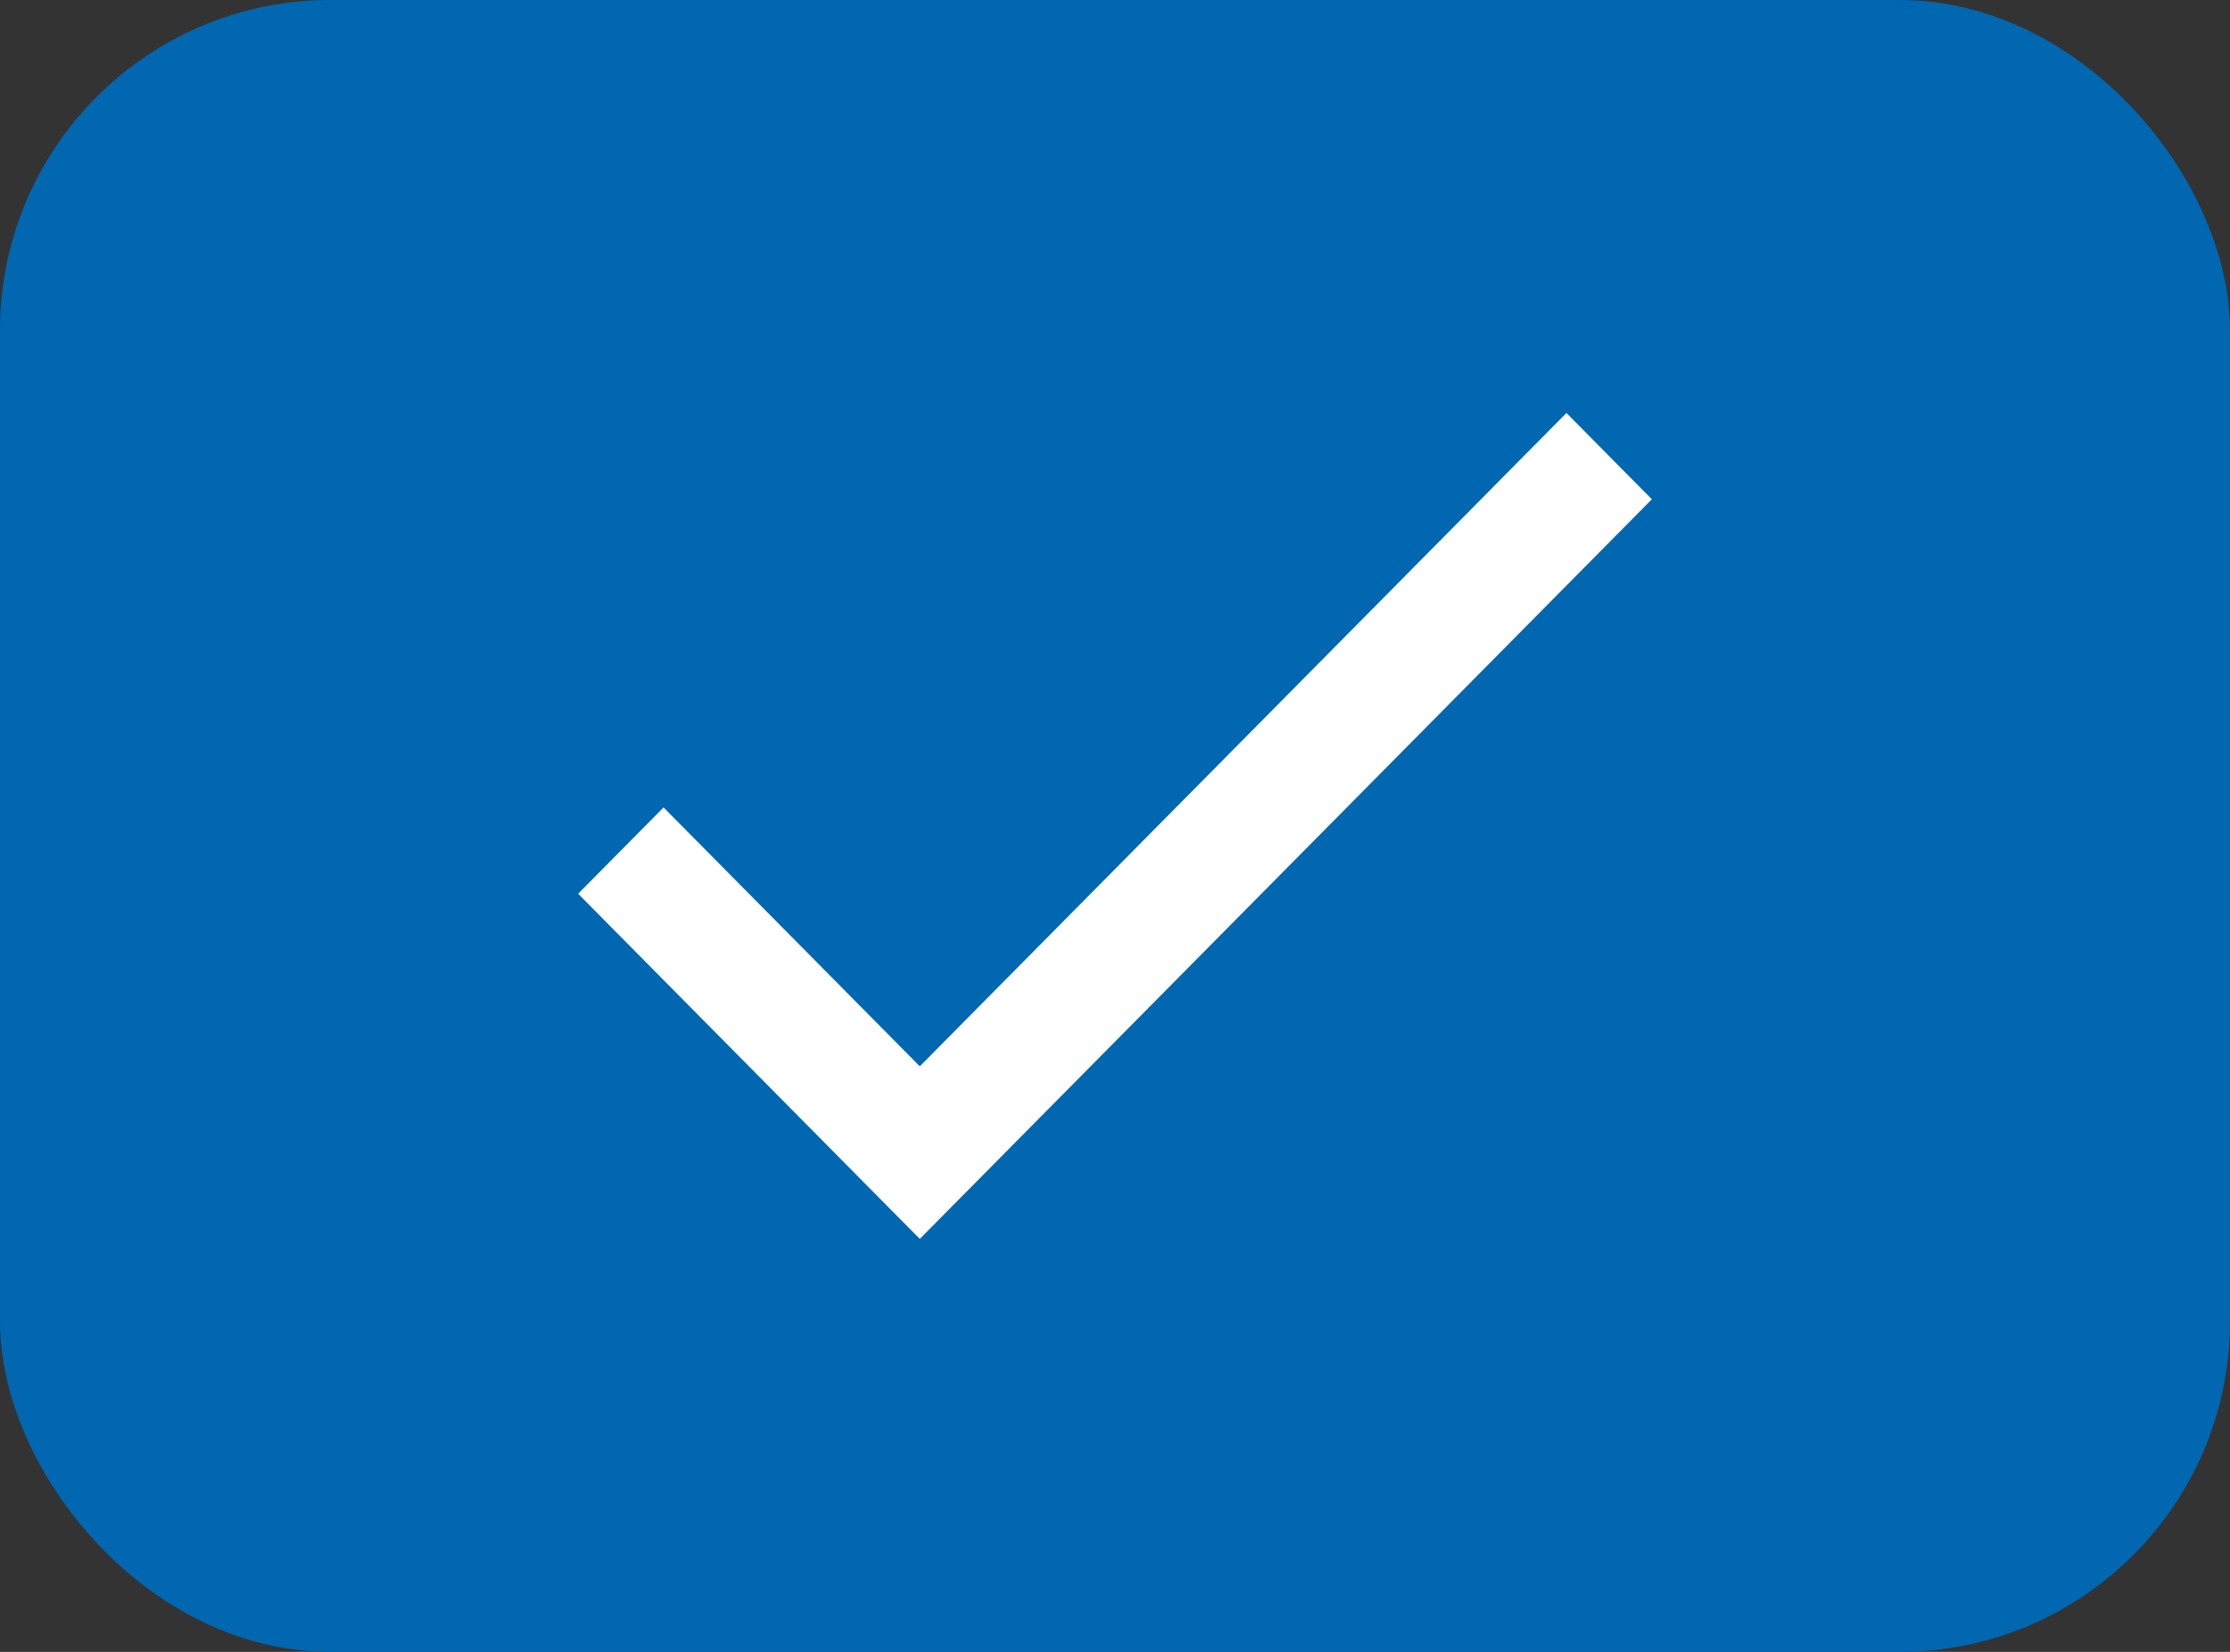 <svg width="54" height="40" viewBox="0 0 54 40" fill="none" xmlns="http://www.w3.org/2000/svg">
<rect x="0" y="0" width="54" height="40" fill="#333333" stroke="none"/>
<rect x="0.5" y="0.5" width="53" height="39" rx="7.5" fill="#0067B0"/>
<path d="M22.273 25.821L16.068 19.552L14 21.642L22.273 30L40 12.09L37.932 10L22.273 25.821Z" fill="white"/>
<rect x="0.5" y="0.5" width="53" height="39" rx="7.5" stroke="#0067B0"/>
</svg>
